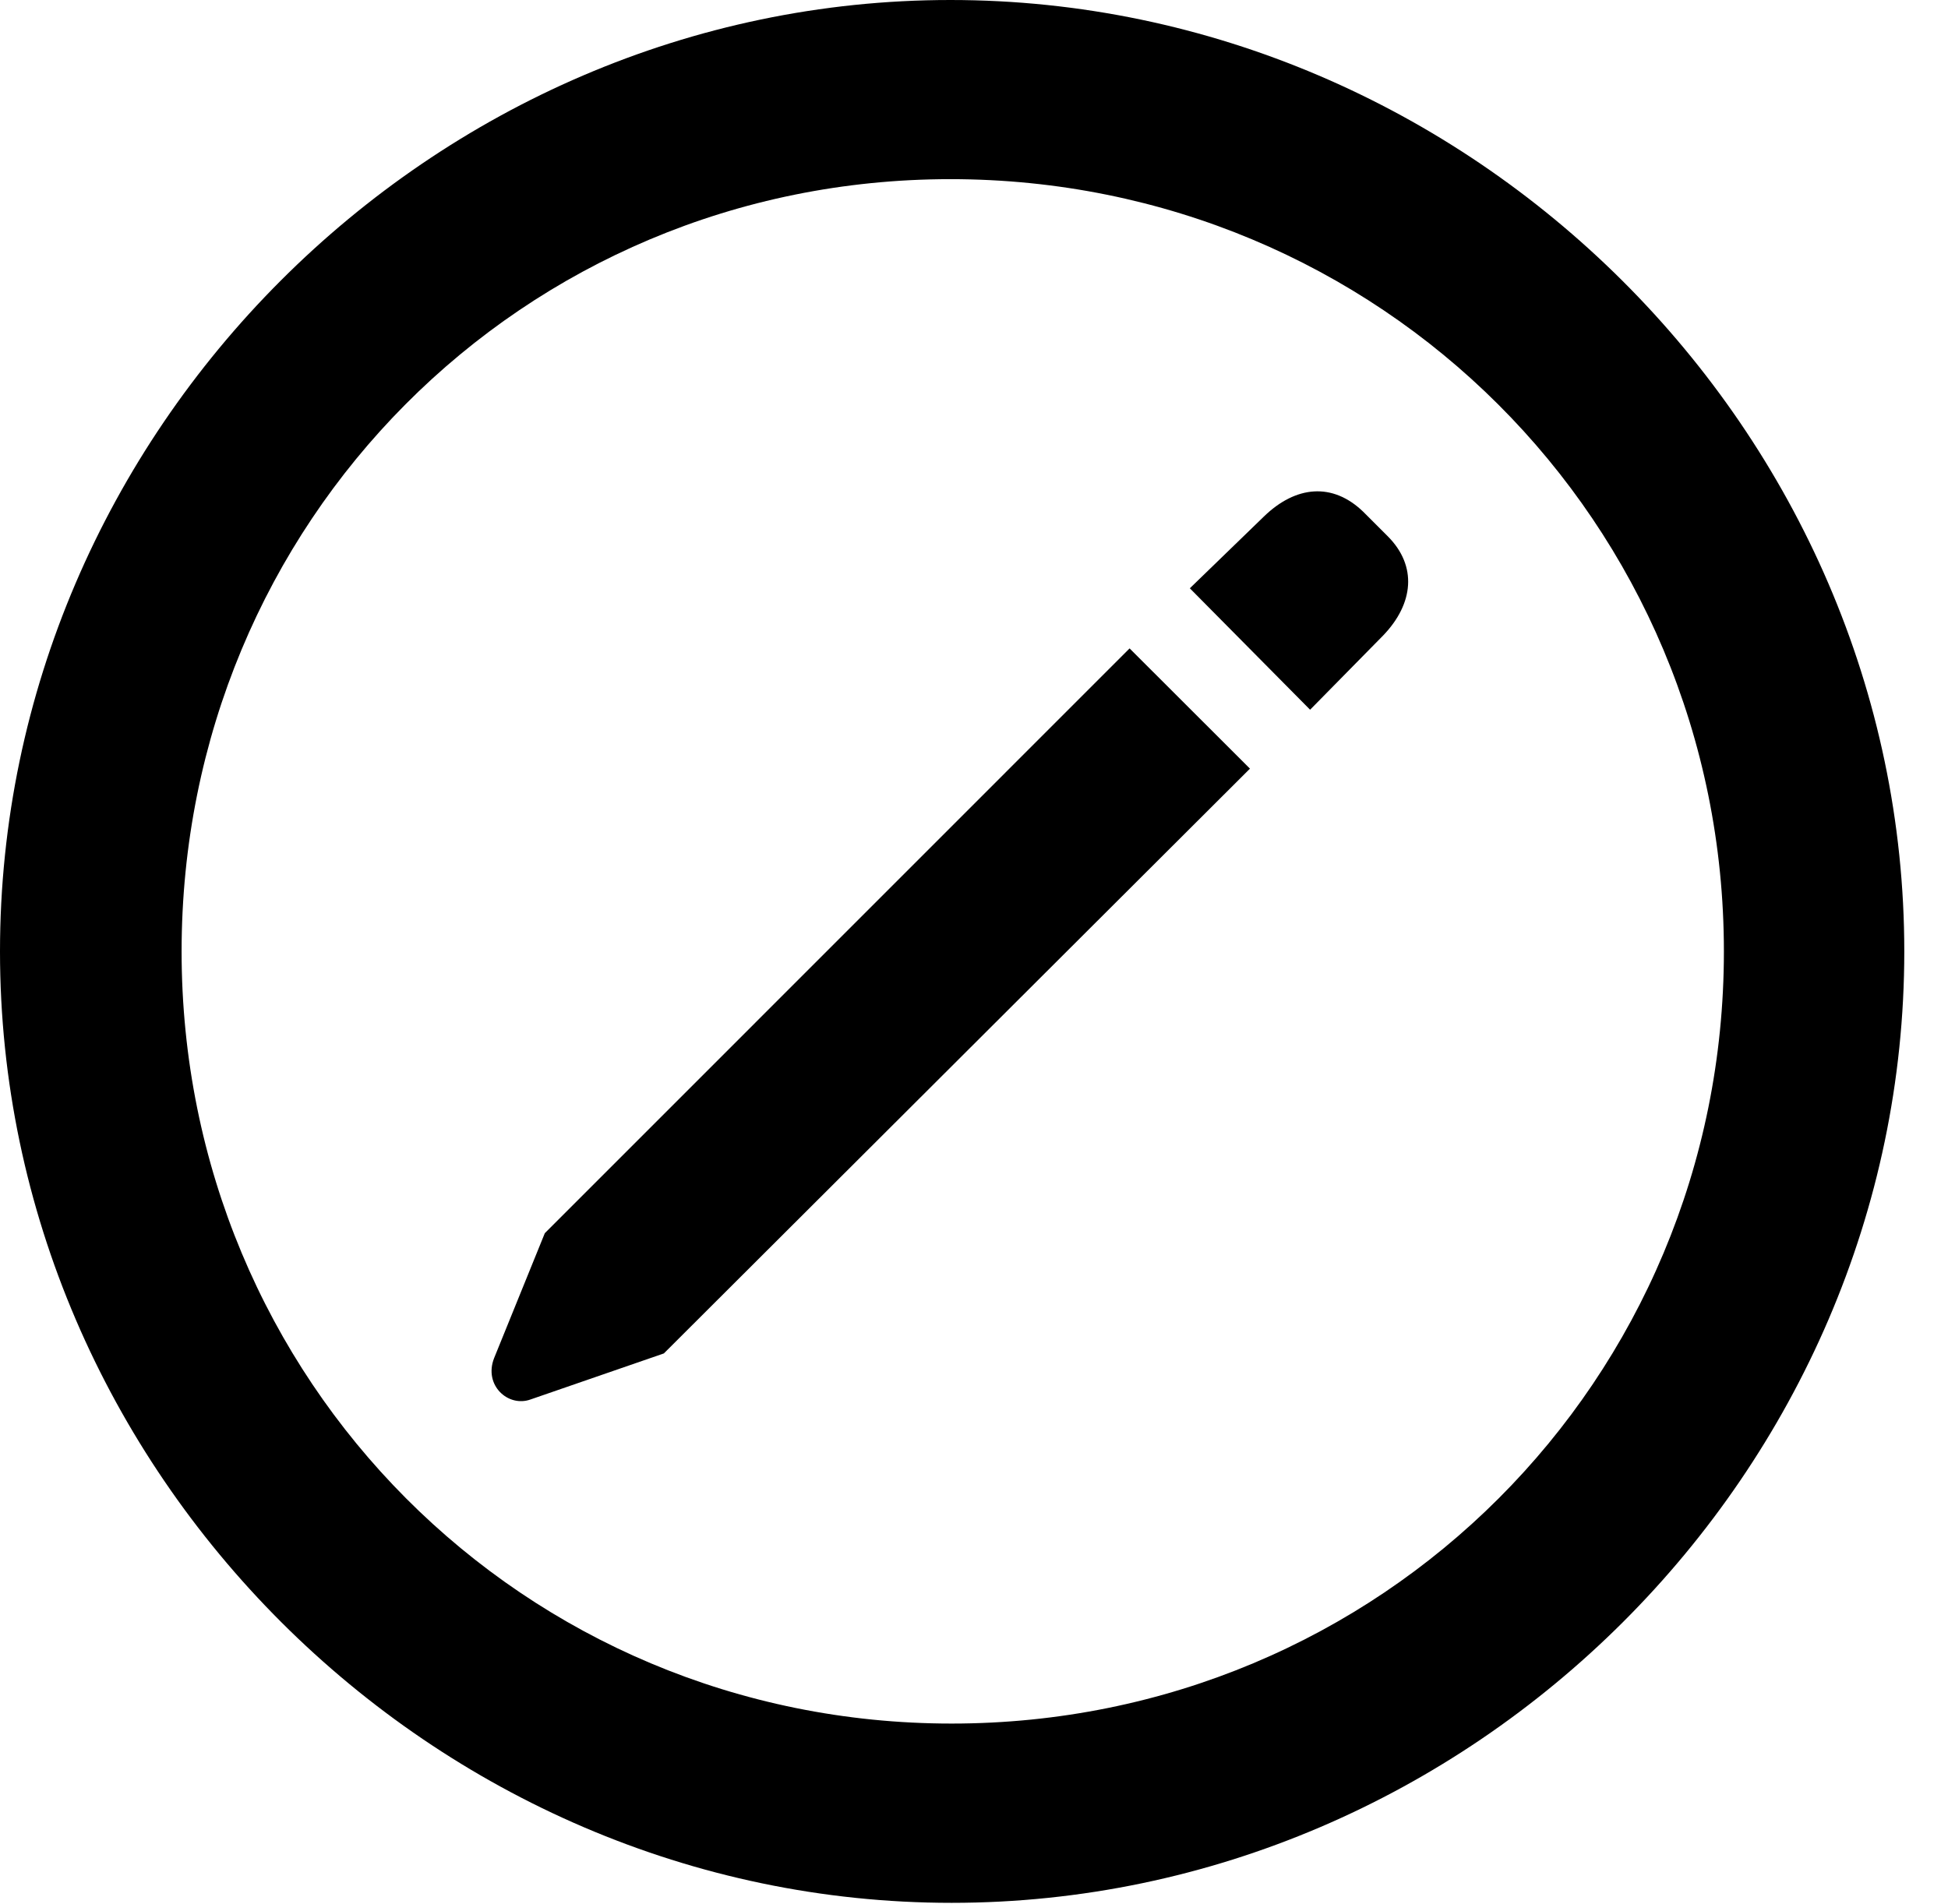 <svg version="1.1" xmlns="http://www.w3.org/2000/svg" xmlns:xlink="http://www.w3.org/1999/xlink" width="16.133" height="15.771" viewBox="0 0 16.133 15.771">
 <g>
  <rect height="15.771" opacity="0" width="16.133" x="0" y="0"/>
  <path d="M7.881 15.762C12.188 15.762 15.771 12.188 15.771 7.881C15.771 3.574 12.178 0 7.871 0C3.574 0 0 3.574 0 7.881C0 12.188 3.584 15.762 7.881 15.762ZM7.881 14.277C4.336 14.277 1.504 11.435 1.504 7.881C1.504 4.326 4.326 1.484 7.871 1.484C11.426 1.484 14.277 4.326 14.277 7.881C14.277 11.435 11.435 14.277 7.881 14.277Z" fill="currentColor"/>
  <path d="M5.498 11.211L10.352 6.367L9.355 5.371L4.512 10.215L4.092 11.25C4.004 11.475 4.209 11.66 4.395 11.592ZM10.85 5.879L11.455 5.264C11.709 5 11.738 4.688 11.494 4.443L11.289 4.238C11.035 3.994 10.732 4.023 10.469 4.277L9.854 4.873Z" fill="currentColor"/>
 </g>
</svg>
